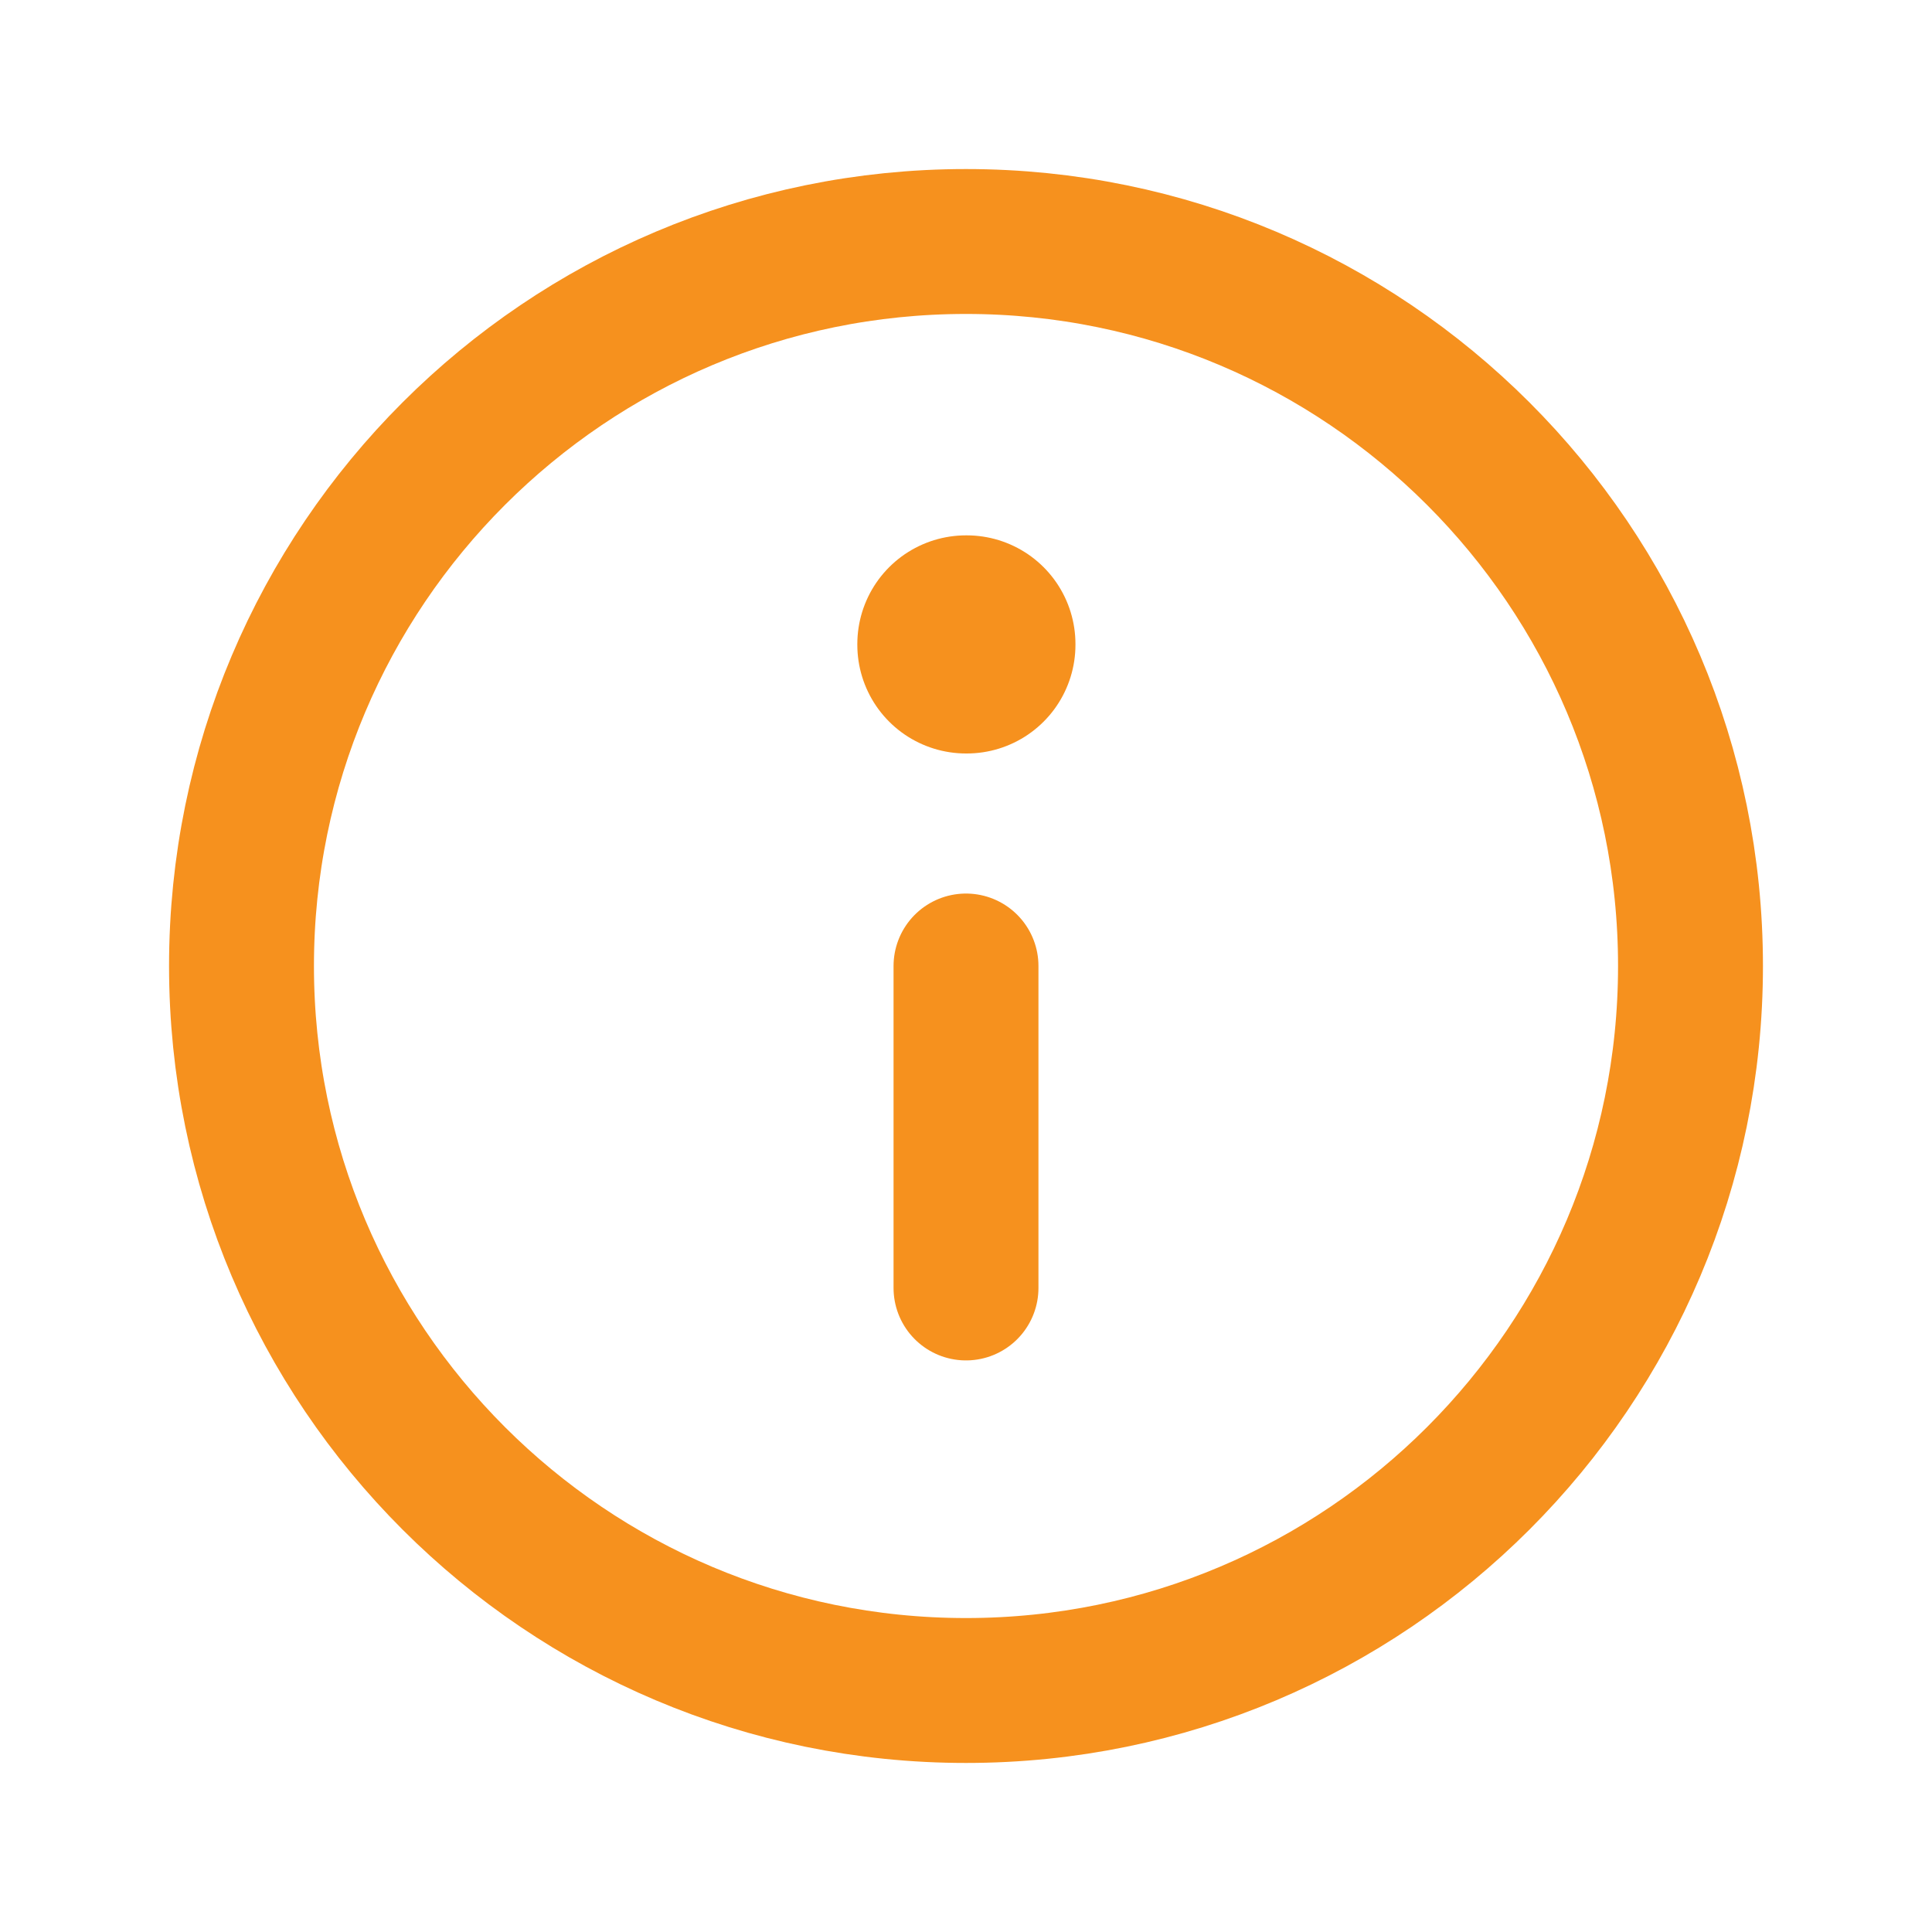 <svg width="20" height="20" viewBox="0 0 20 20" fill="none" xmlns="http://www.w3.org/2000/svg">
<path d="M10 17.5C14.142 17.5 17.5 14.142 17.5 10C17.5 5.858 14.142 2.5 10 2.5C5.858 2.5 2.5 5.858 2.5 10C2.5 14.142 5.858 17.5 10 17.5Z" stroke="#F6911E" stroke-width="1.5" stroke-linecap="round" stroke-linejoin="round"/>
<path d="M10 6.667H10.008V6.675H10V6.667Z" stroke="#F6911E" stroke-width="2.25" stroke-linejoin="round"/>
<path d="M10 10V13.333" stroke="#F6911E" stroke-width="1.5" stroke-linecap="round" stroke-linejoin="round"/>
</svg>
